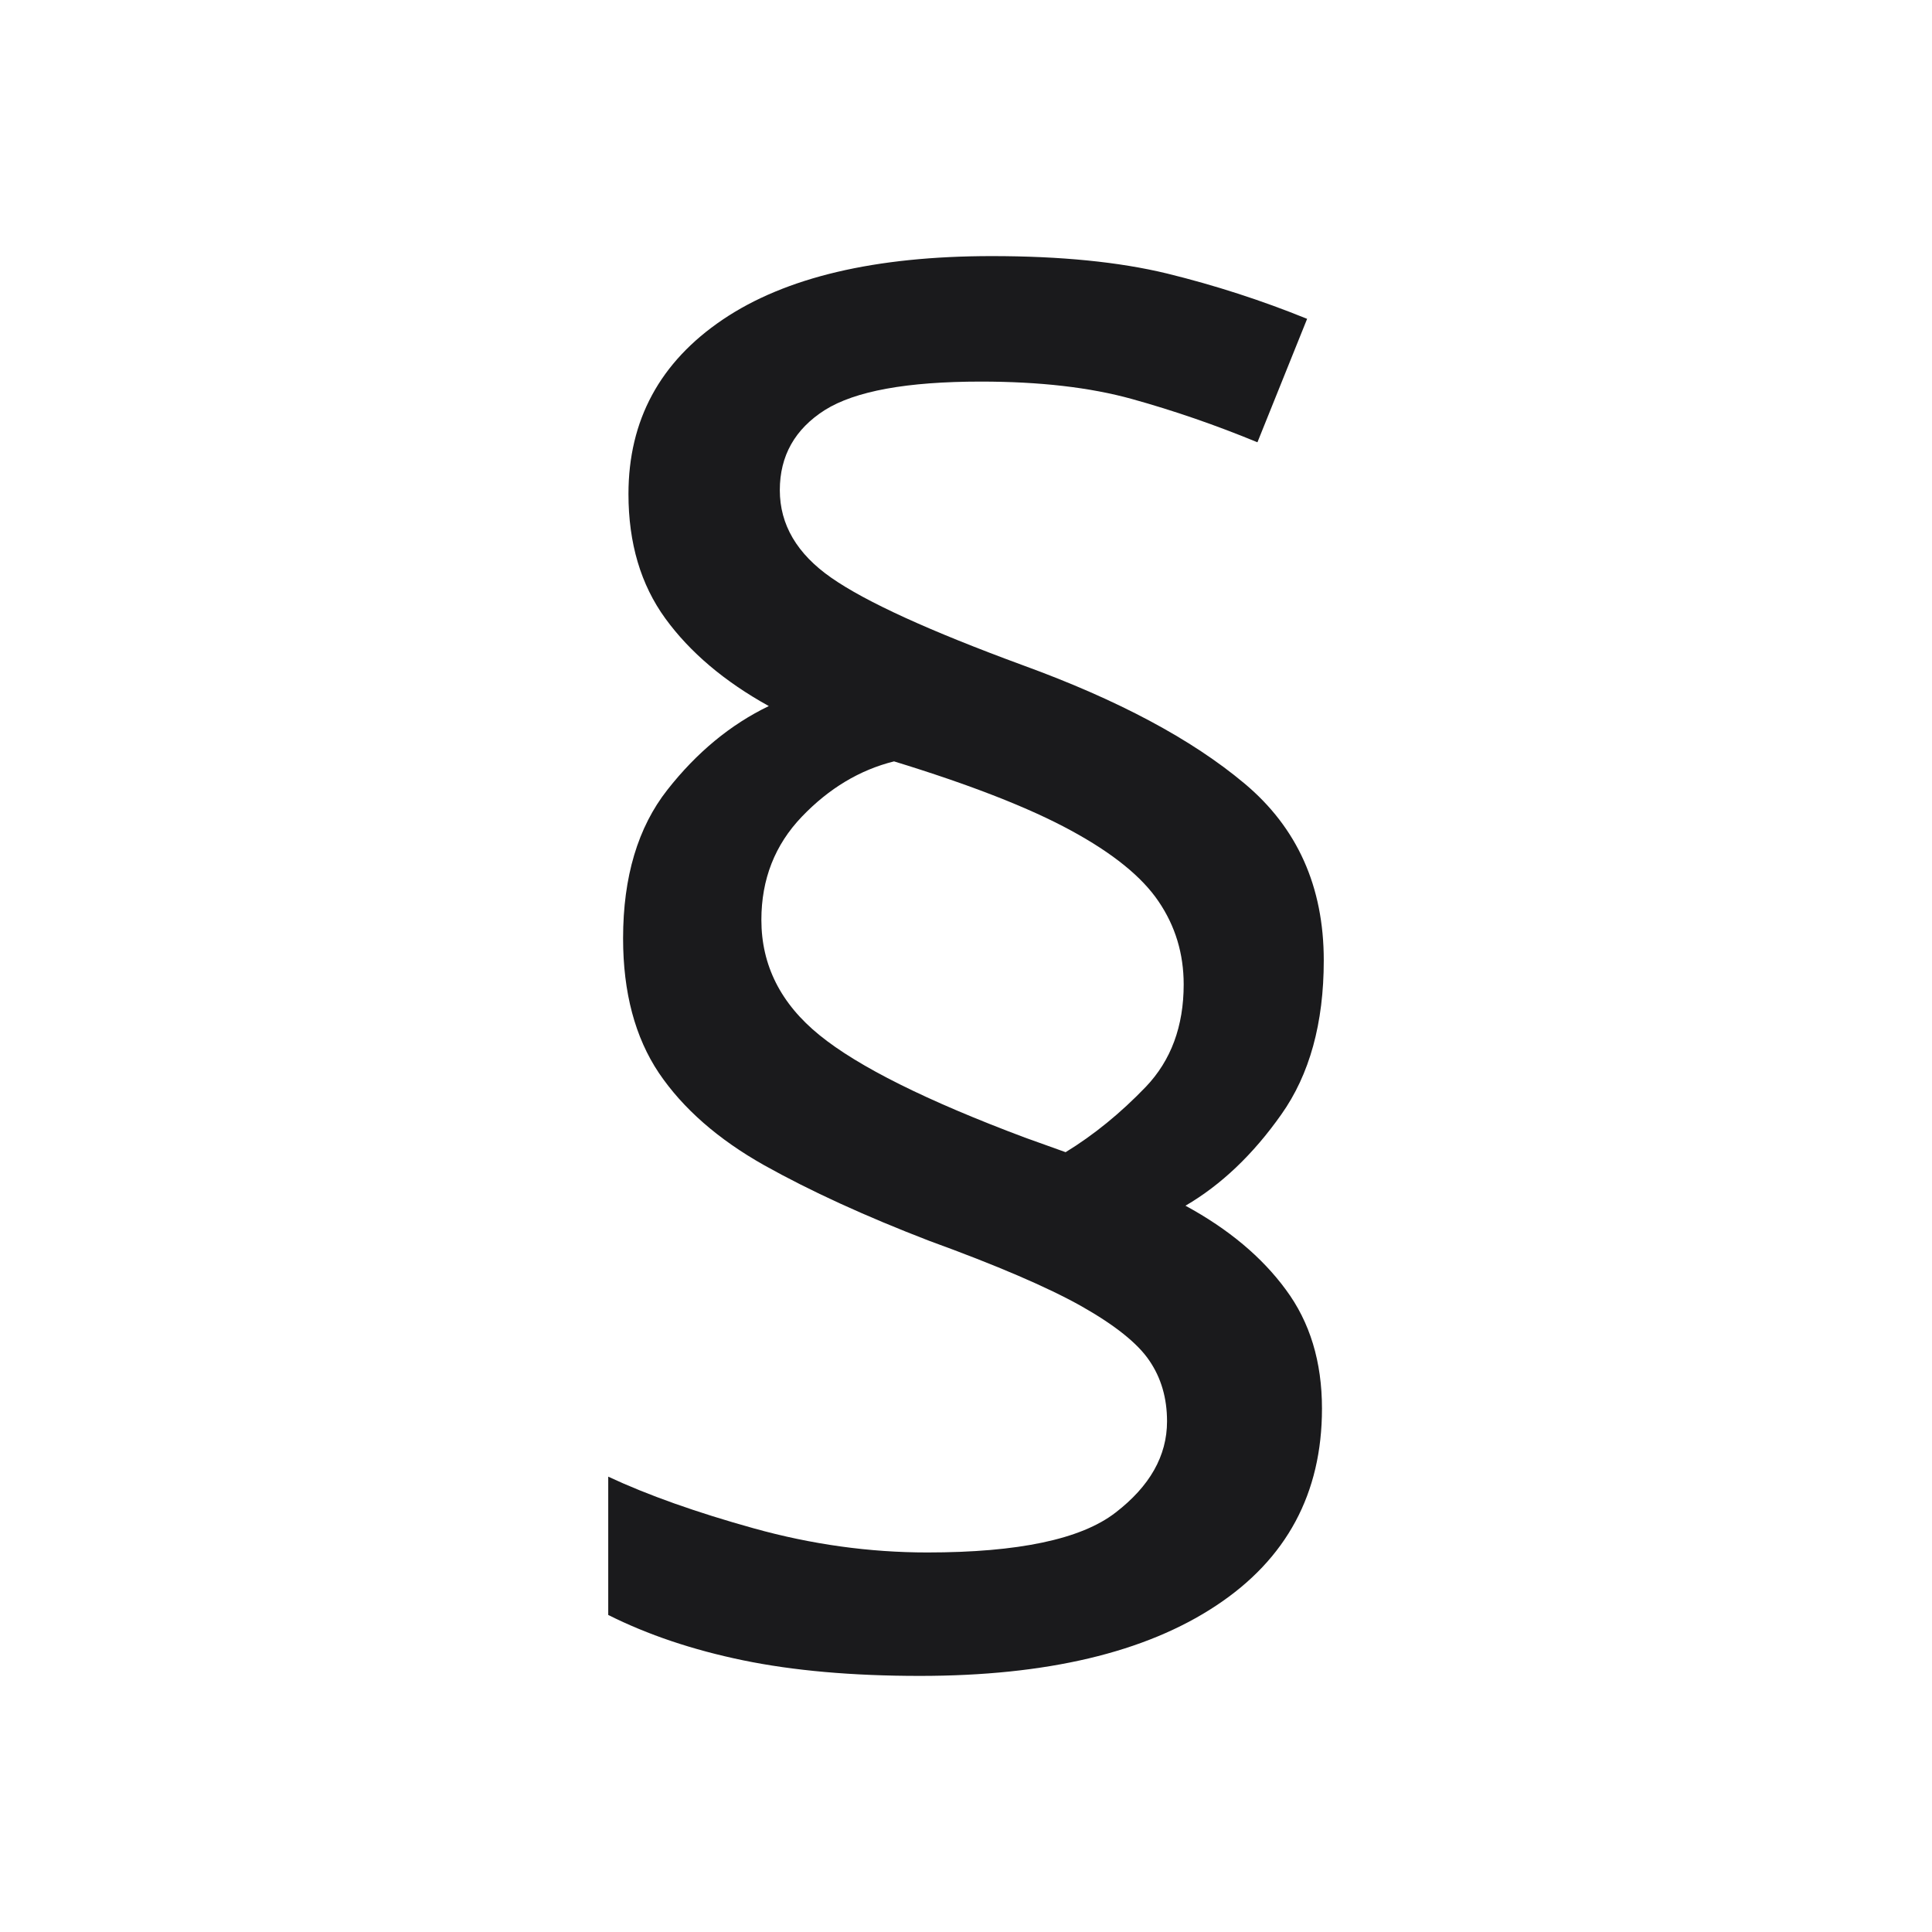 <svg width="75.44" height="75.44" viewBox="0 0 75.44 75.44" fill="none" xmlns="http://www.w3.org/2000/svg"><path d="M24.33 36.64L24.33 36.64L24.33 36.64Q24.33 33.04 26.06 30.84L26.06 30.84L26.06 30.84Q27.78 28.65 30.02 27.57L30.02 27.57L30.02 27.57Q27.42 26.13 25.98 24.15L25.98 24.15L25.98 24.15Q24.54 22.17 24.54 19.29L24.54 19.29L24.54 19.29Q24.54 14.97 28.22 12.48L28.22 12.48L28.22 12.48Q31.89 10.00 38.73 10.00L38.73 10.00L38.73 10.00Q42.76 10.00 45.57 10.68L45.57 10.68L45.57 10.68Q48.38 11.37 51.04 12.45L51.04 12.45L49.10 17.27L49.10 17.27Q46.65 16.26 44.20 15.58L44.20 15.58L44.20 15.58Q41.75 14.90 38.30 14.90L38.30 14.90L38.30 14.90Q33.98 14.90 32.21 16.01L32.21 16.01L32.21 16.01Q30.45 17.13 30.45 19.14L30.45 19.14L30.45 19.14Q30.45 21.16 32.46 22.56L32.46 22.56L32.46 22.56Q34.48 23.97 39.95 25.98L39.95 25.98L39.95 25.98Q45.50 28.00 48.59 30.59L48.59 30.59L48.59 30.59Q51.69 33.18 51.69 37.50L51.69 37.50L51.69 37.50Q51.69 41.18 50.03 43.52L50.03 43.52L50.03 43.52Q48.38 45.86 46.29 47.08L46.29 47.08L46.29 47.08Q48.81 48.45 50.21 50.36L50.21 50.36L50.21 50.36Q51.62 52.26 51.62 55.00L51.62 55.00L51.62 55.00Q51.62 59.97 47.48 62.70L47.48 62.70L47.48 62.70Q43.34 65.44 35.92 65.44L35.92 65.44L35.92 65.44Q31.96 65.44 29.01 64.83L29.01 64.83L29.01 64.83Q26.06 64.22 23.75 63.06L23.75 63.06L23.75 57.66L23.75 57.66Q26.06 58.74 29.44 59.68L29.44 59.68L29.44 59.68Q32.82 60.62 36.21 60.62L36.21 60.62L36.21 60.62Q41.54 60.62 43.55 59.07L43.55 59.07L43.55 59.07Q45.57 57.52 45.57 55.50L45.57 55.50L45.57 55.50Q45.57 54.14 44.88 53.13L44.88 53.13L44.88 53.13Q44.20 52.12 42.22 51.00L42.22 51.00L42.22 51.00Q40.24 49.89 36.28 48.45L36.28 48.45L36.28 48.45Q32.54 47.01 29.84 45.50L29.84 45.50L29.84 45.50Q27.14 43.98 25.73 41.90L25.73 41.90L25.73 41.90Q24.33 39.81 24.33 36.64ZM29.73 35.92L29.73 35.92L29.73 35.92Q29.73 38.58 32.00 40.42L32.00 40.42L32.00 40.42Q34.26 42.26 40.02 44.42L40.02 44.42L41.61 44.99L41.61 44.99Q43.26 43.98 44.74 42.44L44.74 42.44L44.74 42.44Q46.22 40.89 46.22 38.44L46.22 38.44L46.22 38.44Q46.22 36.64 45.24 35.20L45.24 35.20L45.24 35.20Q44.27 33.76 41.82 32.43L41.82 32.43L41.82 32.43Q39.38 31.10 34.91 29.73L34.91 29.73L34.91 29.73Q32.90 30.23 31.31 31.89L31.31 31.89L31.31 31.89Q29.73 33.54 29.73 35.92Z" fill="#1A1A1C"></path></svg>